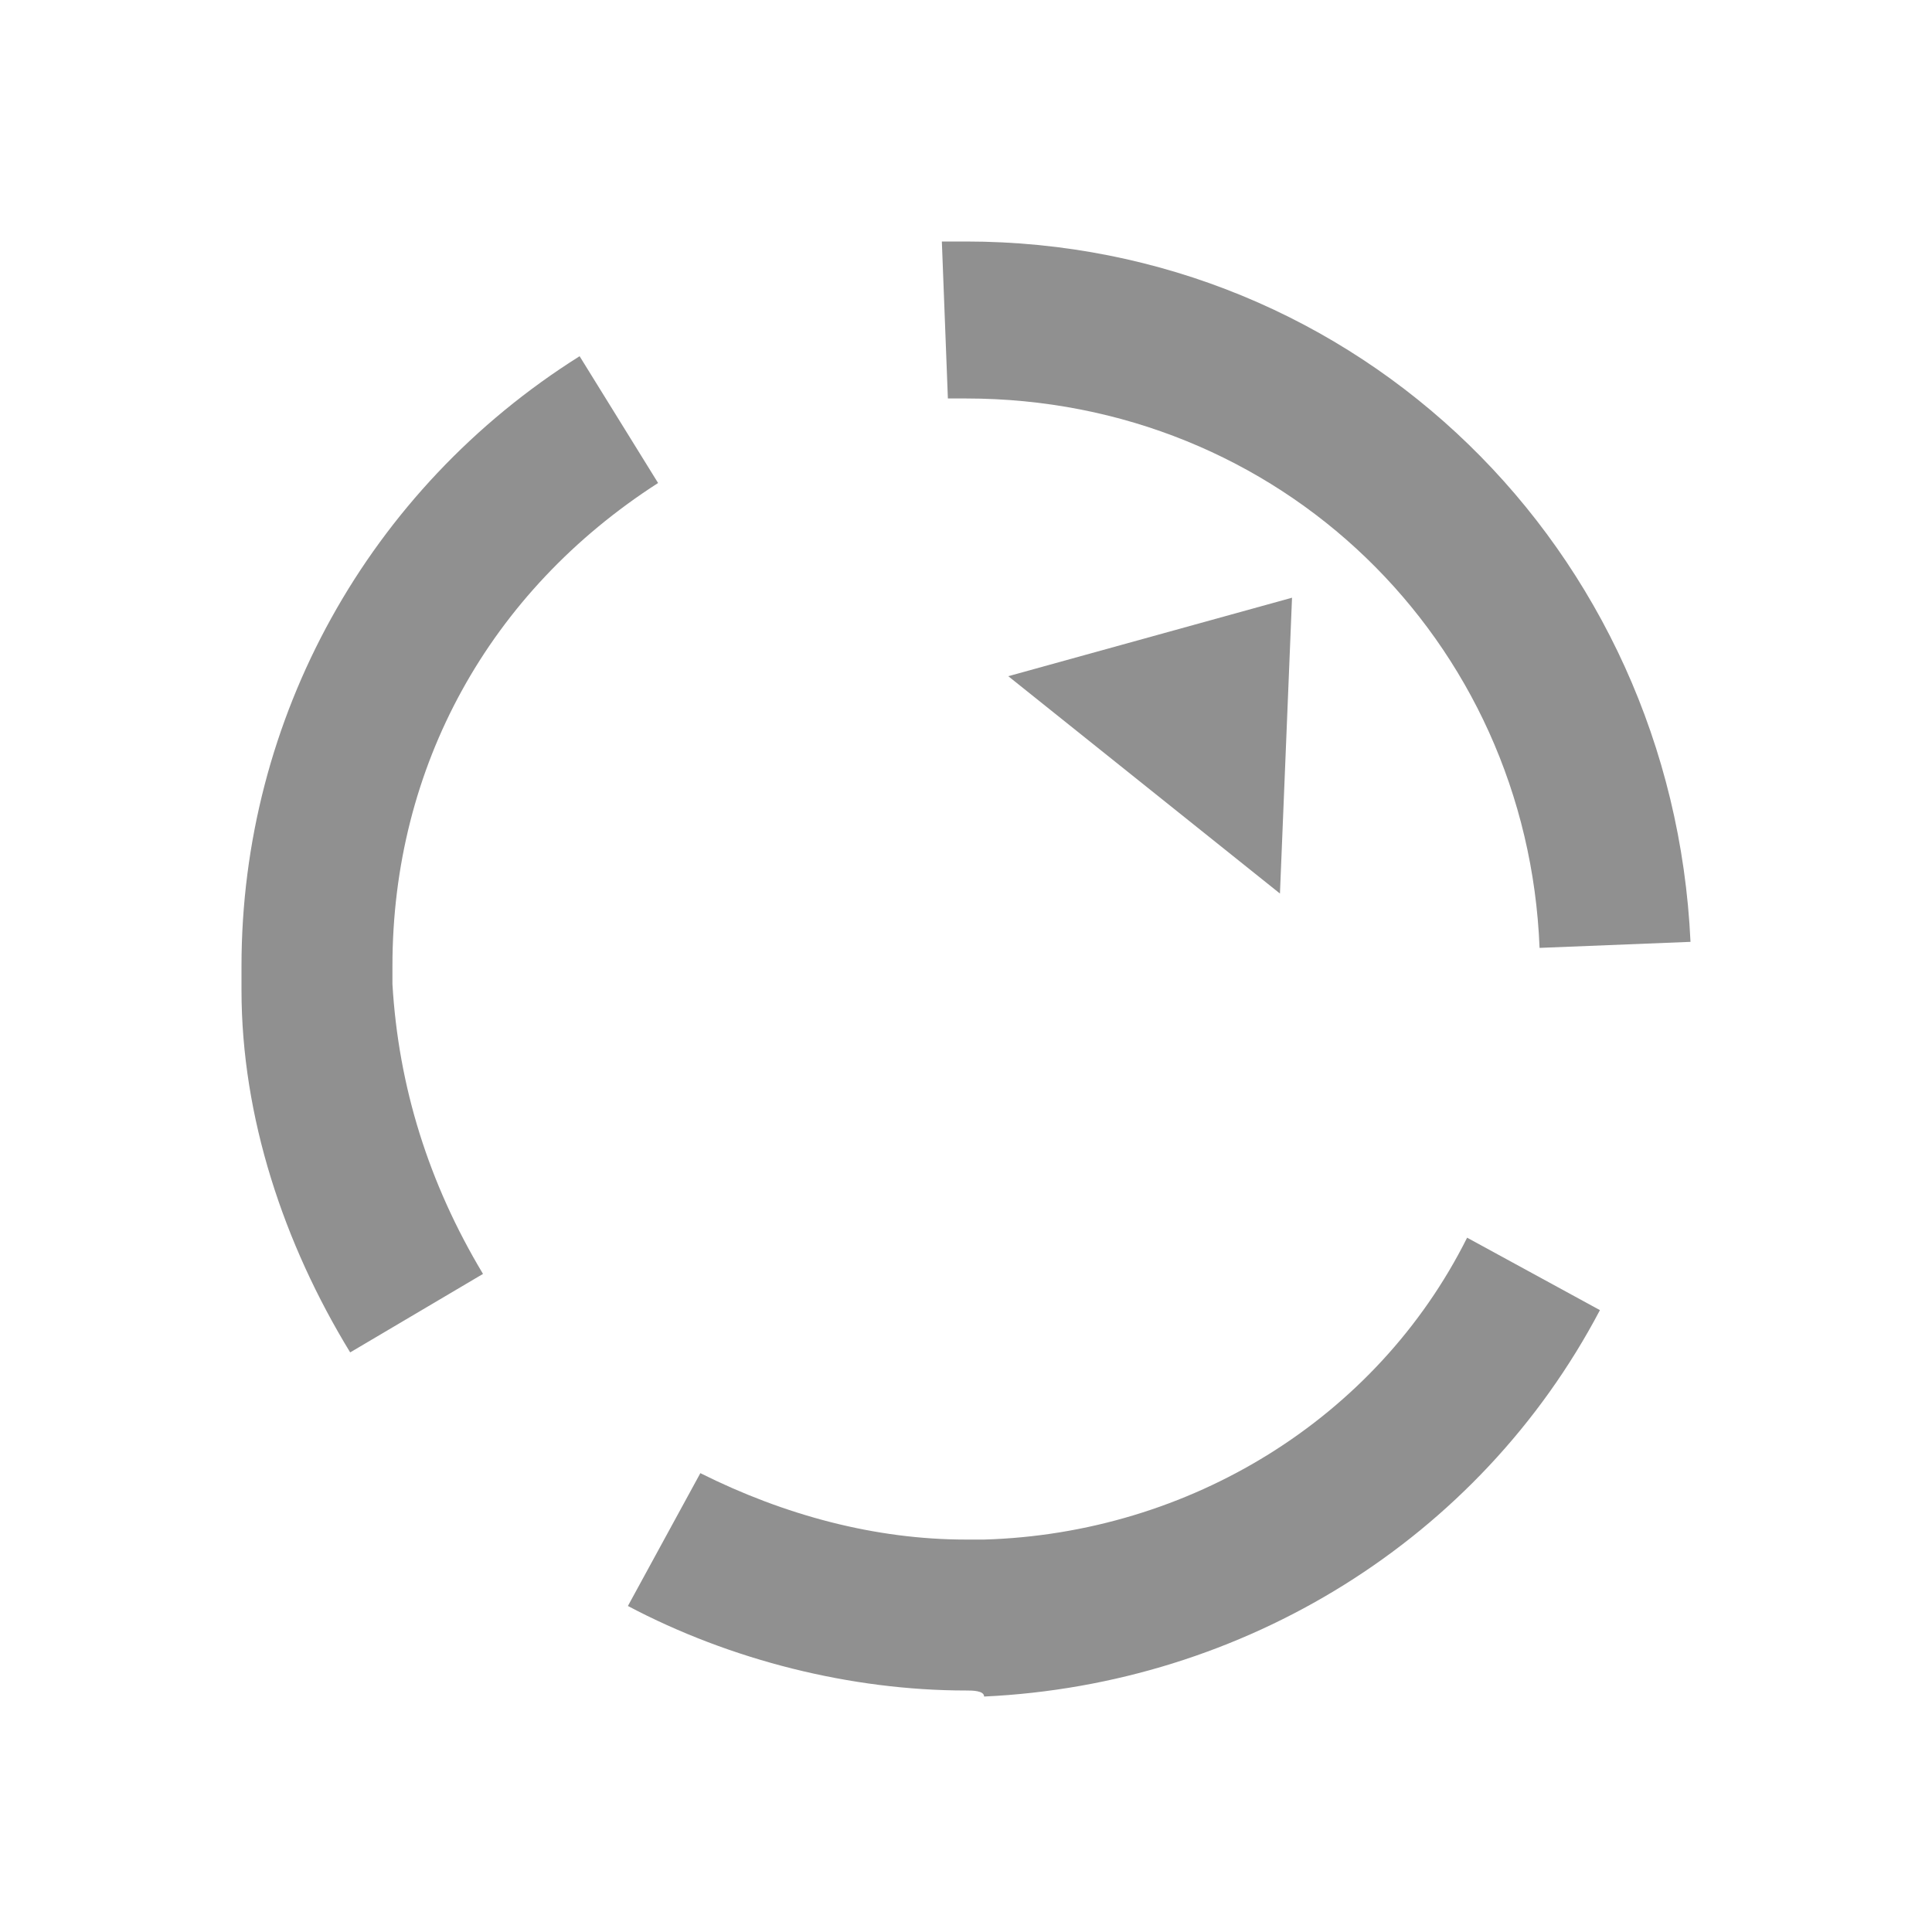 <?xml version="1.0" encoding="utf-8"?>
<!-- Generator: Adobe Illustrator 22.0.1, SVG Export Plug-In . SVG Version: 6.00 Build 0)  -->
<svg version="1.2" baseProfile="tiny" xmlns="http://www.w3.org/2000/svg" xmlns:xlink="http://www.w3.org/1999/xlink" x="0px"
	 y="0px" width="32px" height="32px" viewBox="0 0 32 32" xml:space="preserve">
<g id="Ebene_1">
	<path fill="#909090" d="M16,28c-1.9,0-3.9-0.5-5.6-1.4l1.2-2.2c1.4,0.7,2.9,1.1,4.4,1.1l0.3,0c3.4-0.1,6.5-2,8-5l2.2,1.2
		c-2,3.8-5.9,6.2-10.2,6.4C16.3,28,16.1,28,16,28z"/>
	<path fill="#909090" d="M5.8,22.4c-1.1-1.8-1.8-3.9-1.8-6c0-0.1,0-0.3,0-0.4c0-4.1,2.1-7.9,5.6-10.1L10.9,8c-2.8,1.8-4.4,4.7-4.4,8
		c0,0.1,0,0.2,0,0.3C6.6,18,7.1,19.6,8,21.1L5.8,22.4z"/>
	<path fill="#909090" d="M25.5,15.7c-0.2-5.1-4.3-9.1-9.5-9.1l-0.3,0L15.6,4c0.1,0,0.3,0,0.4,0c6.5,0,11.7,5.1,12,11.6L25.5,15.7z"
		/>
	<polygon fill="#909090" points="21.4,9.9 16.7,11.2 21.2,14.8 	"/>
</g>
<g id="Ebene_2">
</g>
</svg>

